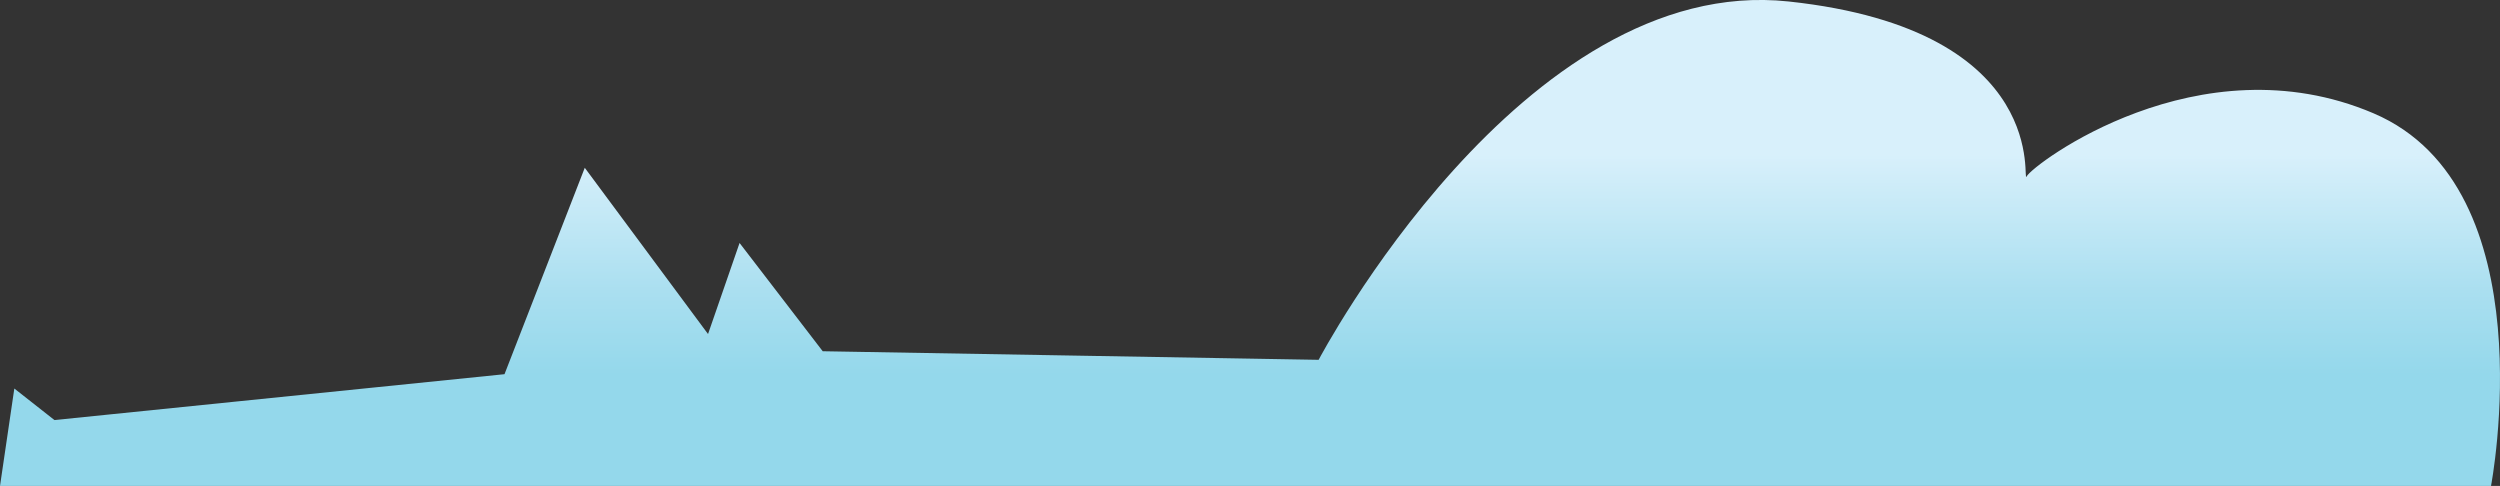 <?xml version="1.0" encoding="UTF-8"?>
<svg id="Layer_1" xmlns="http://www.w3.org/2000/svg" xmlns:xlink="http://www.w3.org/1999/xlink" viewBox="0 0 486.77 94.62">
  <rect x="0" y="0" width="486.77" height="94.62" fill="#333333" stroke="none"/>
  <defs>
    <linearGradient id="linear-gradient" x1="243.39" y1="30.09" x2="243.39" y2="73.07" gradientUnits="userSpaceOnUse">
      <stop offset="0" stop-color="#d8f0fb"/>
      <stop offset=".62" stop-color="#aadff0"/>
      <stop offset="1" stop-color="#94d8eb"/>
    </linearGradient>
  </defs>
  <path d="M0,94.62h485.02s11.16-58.05-22.88-72.56-66.42,10.05-67.53,12.28,5.58-28.47-46.33-34.05-91.53,69.77-91.53,69.77l-96.56-1.67-16.19-21.08-6.14,17.73-24-32.37-15.63,40.19-87.63,8.93-7.81-6.14-2.79,18.98Z" style="fill: url(#linear-gradient);"/>
</svg>